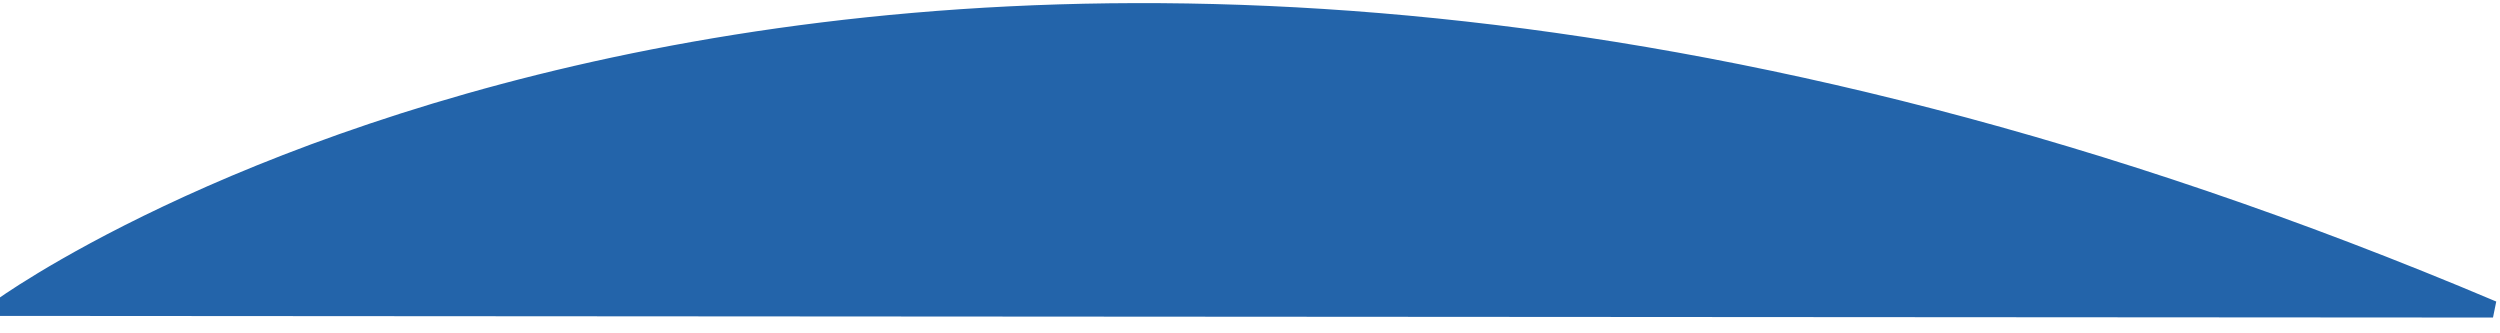 <?xml version="1.0" encoding="UTF-8"?>
<svg width="150px" height="20px" viewBox="0 0 150 20" version="1.1" xmlns="http://www.w3.org/2000/svg" xmlns:xlink="http://www.w3.org/1999/xlink">
    <!-- Generator: Sketch 42 (36781) - http://www.bohemiancoding.com/sketch -->
    <title>Path 13</title>
    <desc>Created with Sketch.</desc>
    <defs></defs>
    <g id="icons" stroke="none" stroke-width="1" fill="none" fill-rule="evenodd">
        <g id="Group-2" transform="translate(-19, -196)" stroke="#2364AA" fill="#2364AA">
            <path d="M19.618,219.687 C19.618,219.687 71.396,175.925 168.84,209.351 L19.618,219.687 Z" id="Path-13" transform="translate(94.229, 208.229) rotate(4) translate(-94.229, -208.229) "></path>
        </g>
    </g>
</svg>